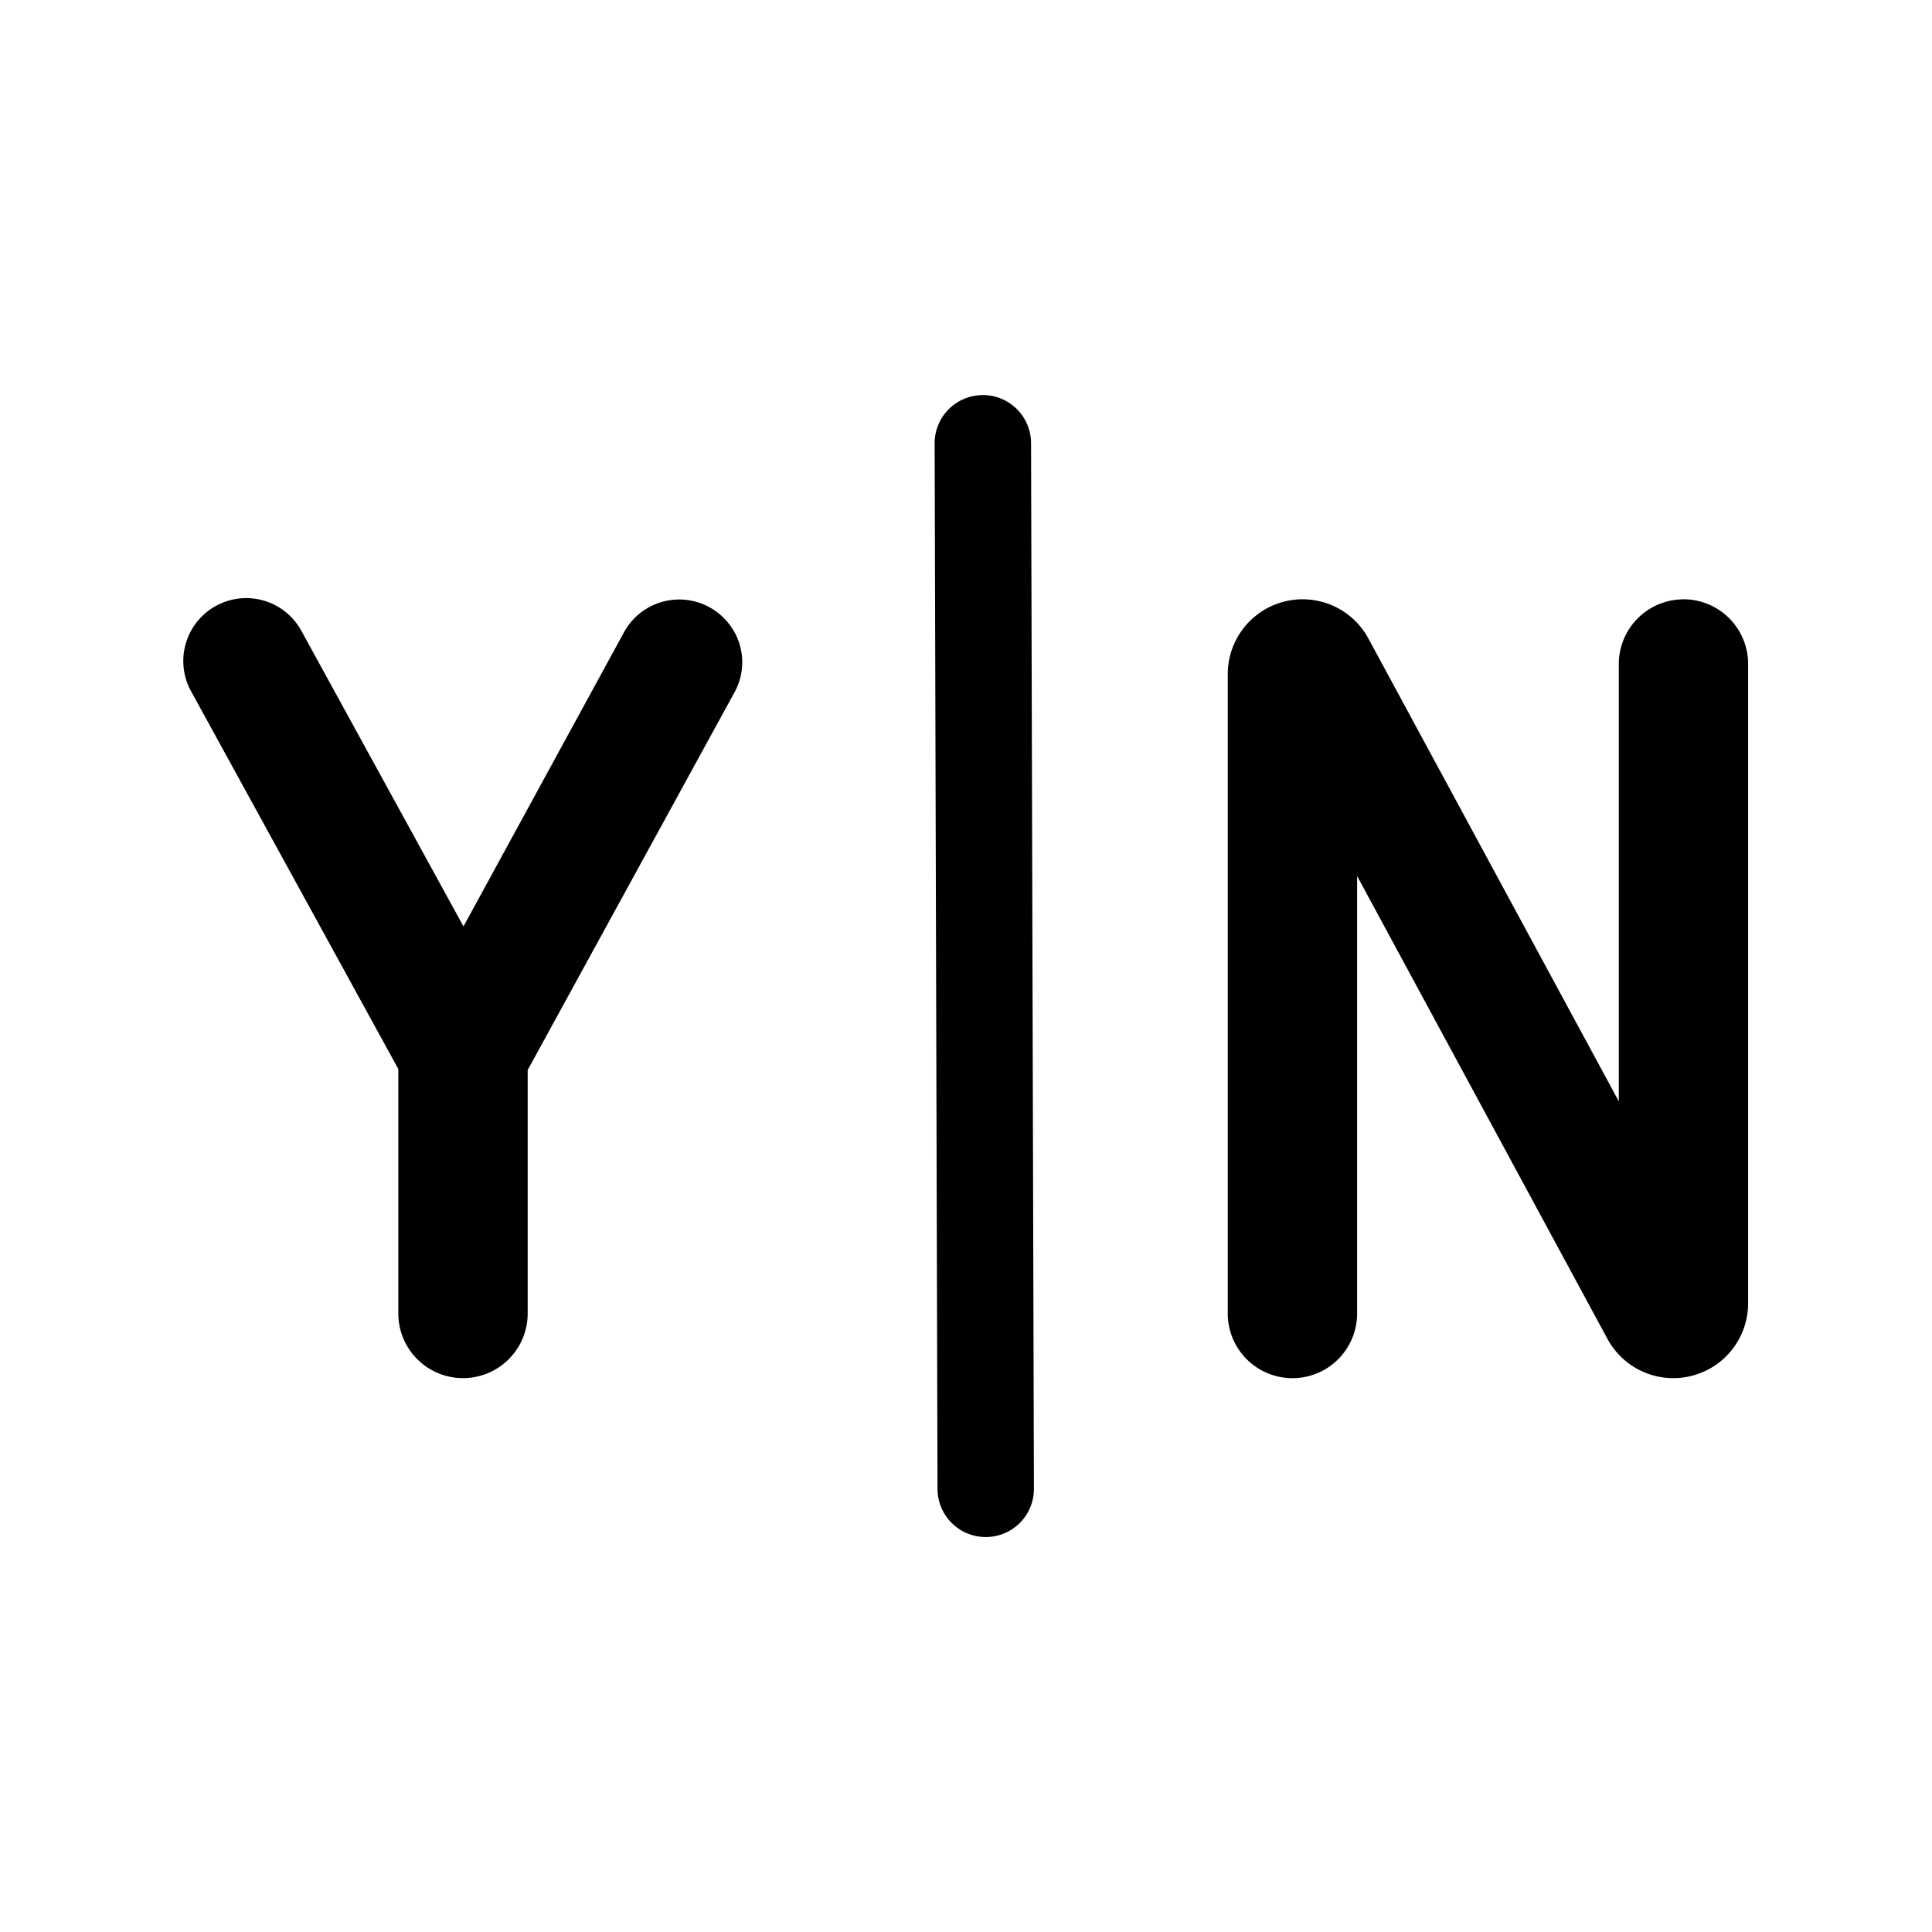<svg id="Layer_1" data-name="Layer 1" xmlns="http://www.w3.org/2000/svg" viewBox="0 0 512 512"><title>boolean</title><path d="M194.35,167a16.53,16.53,0,0,1,.28,16.51L139.84,283.57v64.51a17.14,17.14,0,1,1-34.28,0V283.3L50.81,183.51a16.67,16.67,0,1,1,29.24-16l42.78,78,42.53-77.94a16.68,16.68,0,0,1,29-.51Zm66.16-62.29h-.07a12.75,12.75,0,0,0-12.75,12.79l.76,277.13a12.78,12.78,0,0,0,12.68,12.7h.07A12.75,12.75,0,0,0,274,394.52l-.76-277.13A12.78,12.78,0,0,0,260.51,104.69Zm185.61,54.12A17.16,17.16,0,0,0,429,175.95V291.87L362.64,169.21a19.83,19.83,0,0,0-37.27,9.43V348.09a17.14,17.14,0,1,0,34.28,0V232.16L426,354.83a19.83,19.83,0,0,0,37.27-9.43V175.95A17.16,17.16,0,0,0,446.12,158.81Z"/></svg>